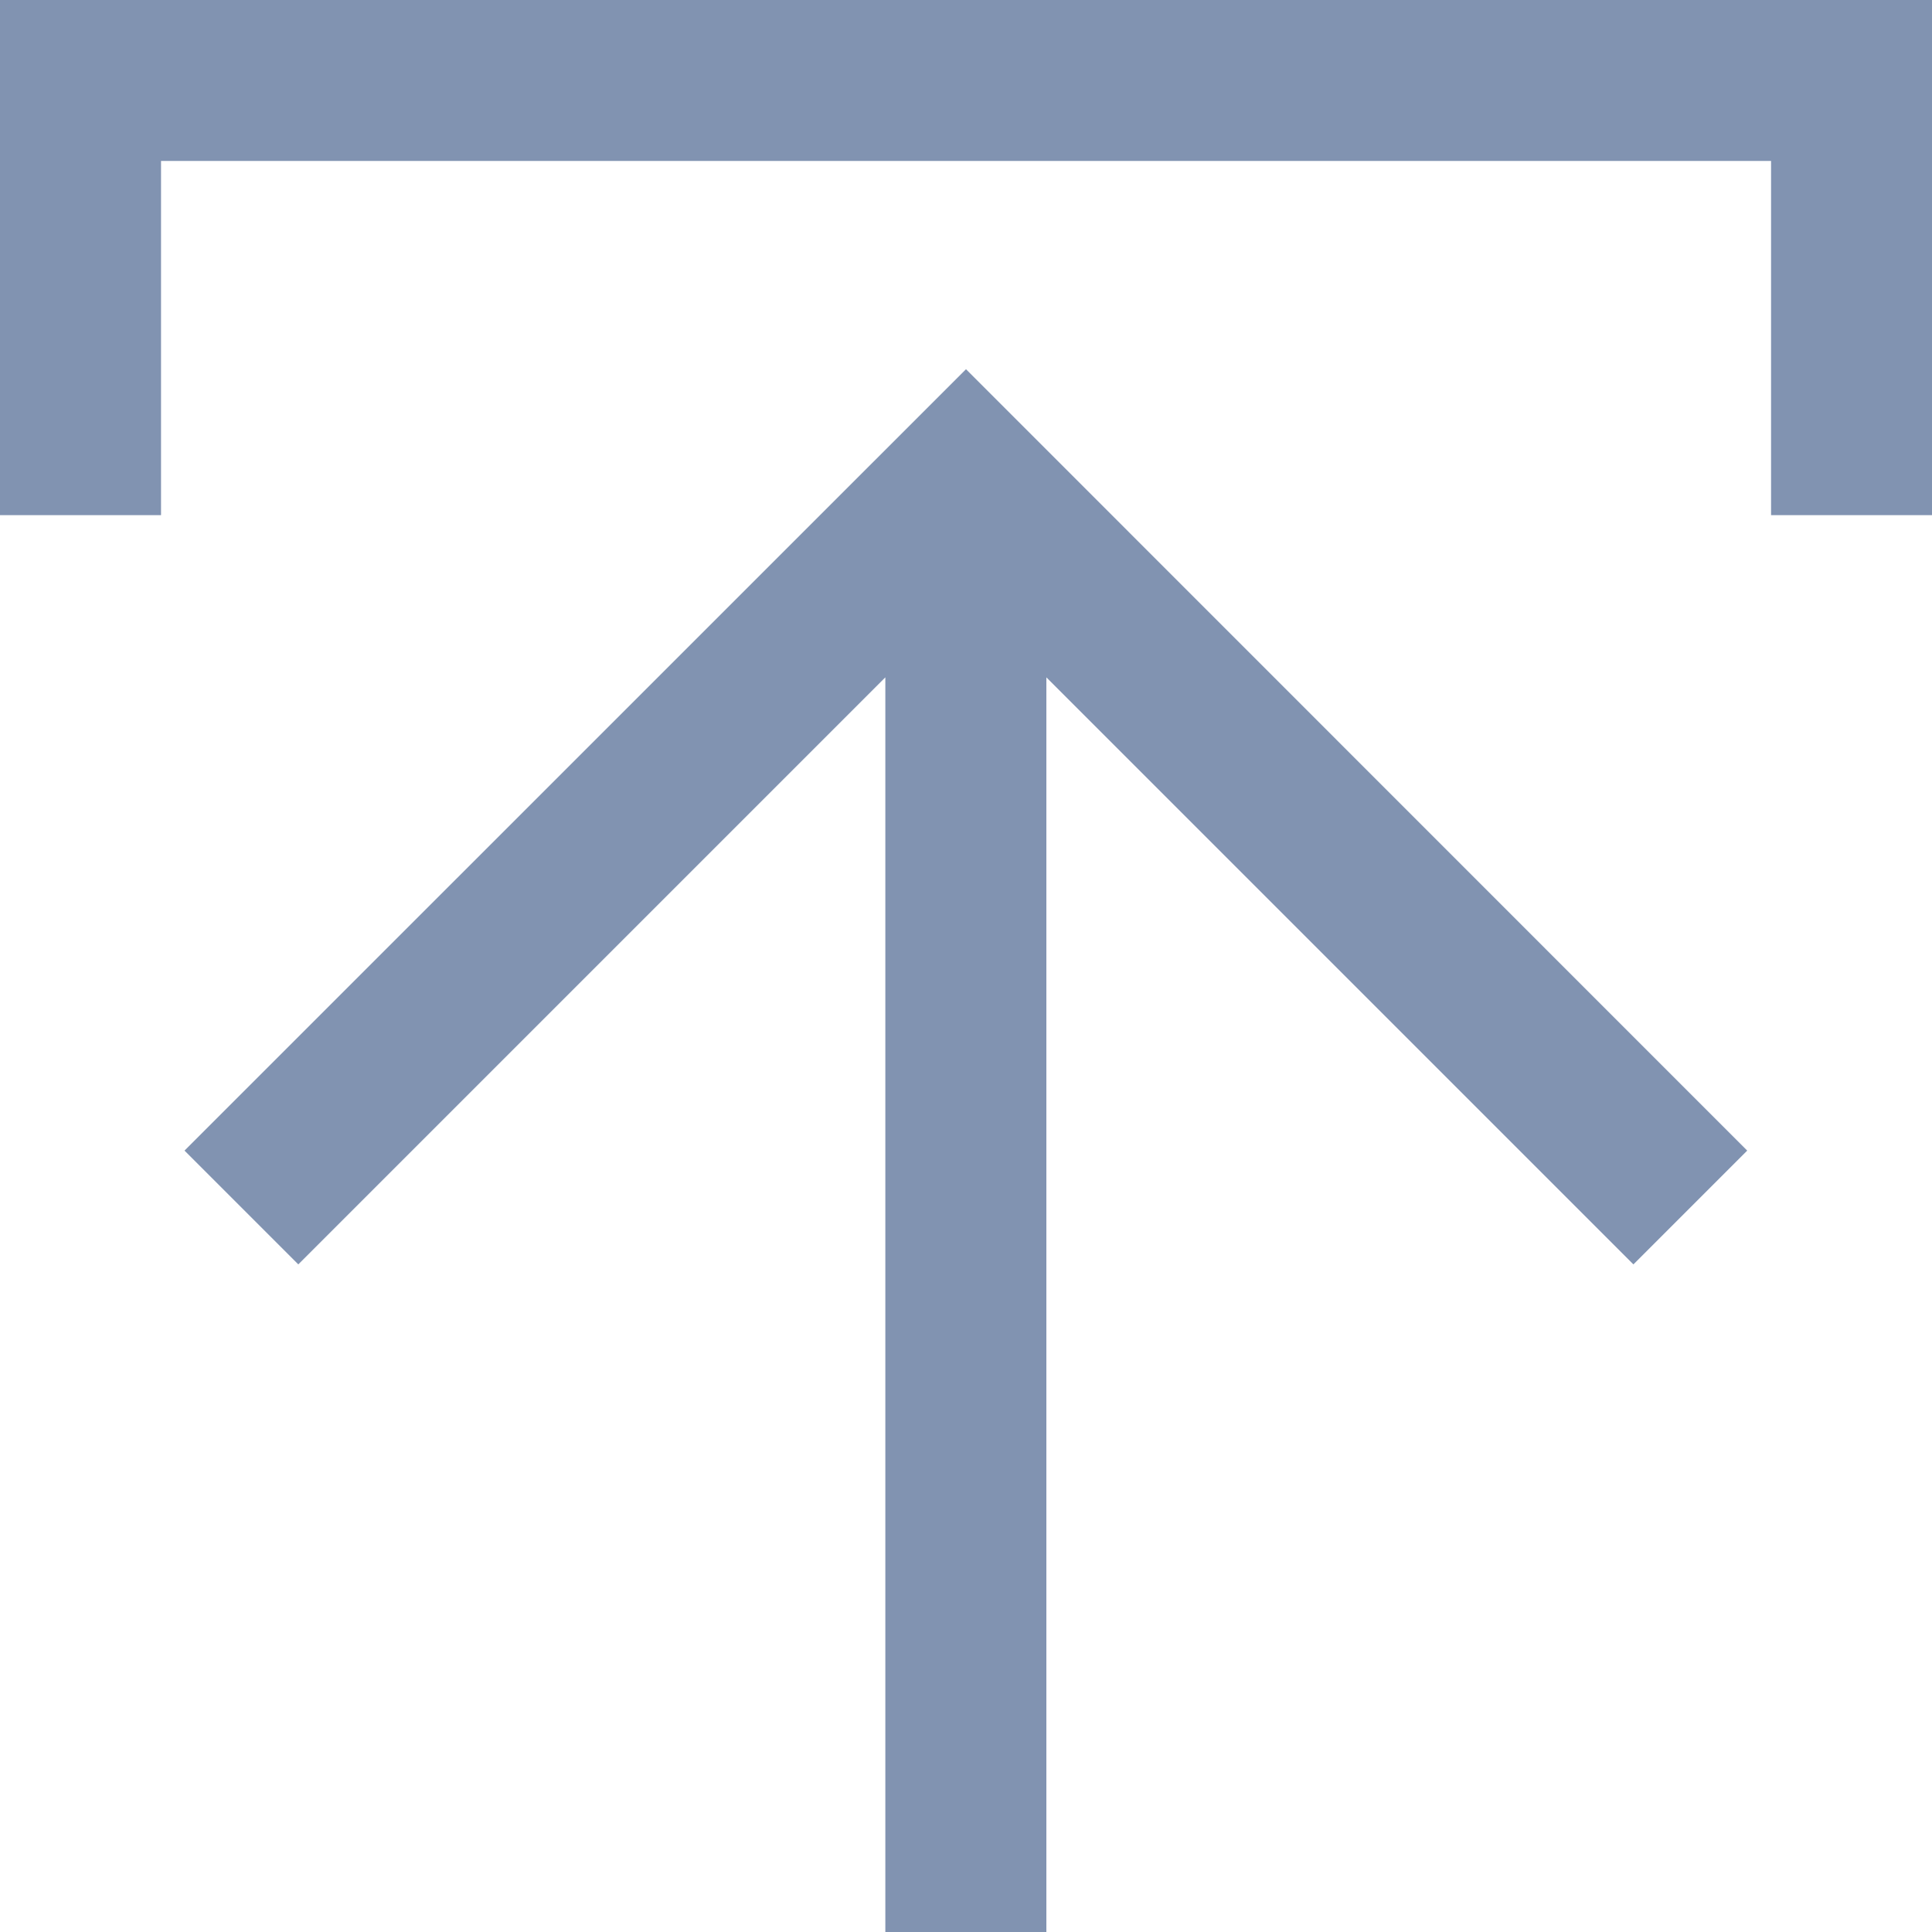 <svg xmlns="http://www.w3.org/2000/svg" width="20" height="20" viewBox="0 0 20 20"><defs><style>.a{fill:#8193b1;}</style></defs><path class="a" d="M146.333,128H128v5.333h1.667v-3.667h16.667v3.667H148V128Zm-16.423,11.911,1.178,1.178,6.077-6.077V148h1.667V135.012l6.077,6.077,1.178-1.178L138,131.822Z" transform="translate(-128 -128)"/></svg>
